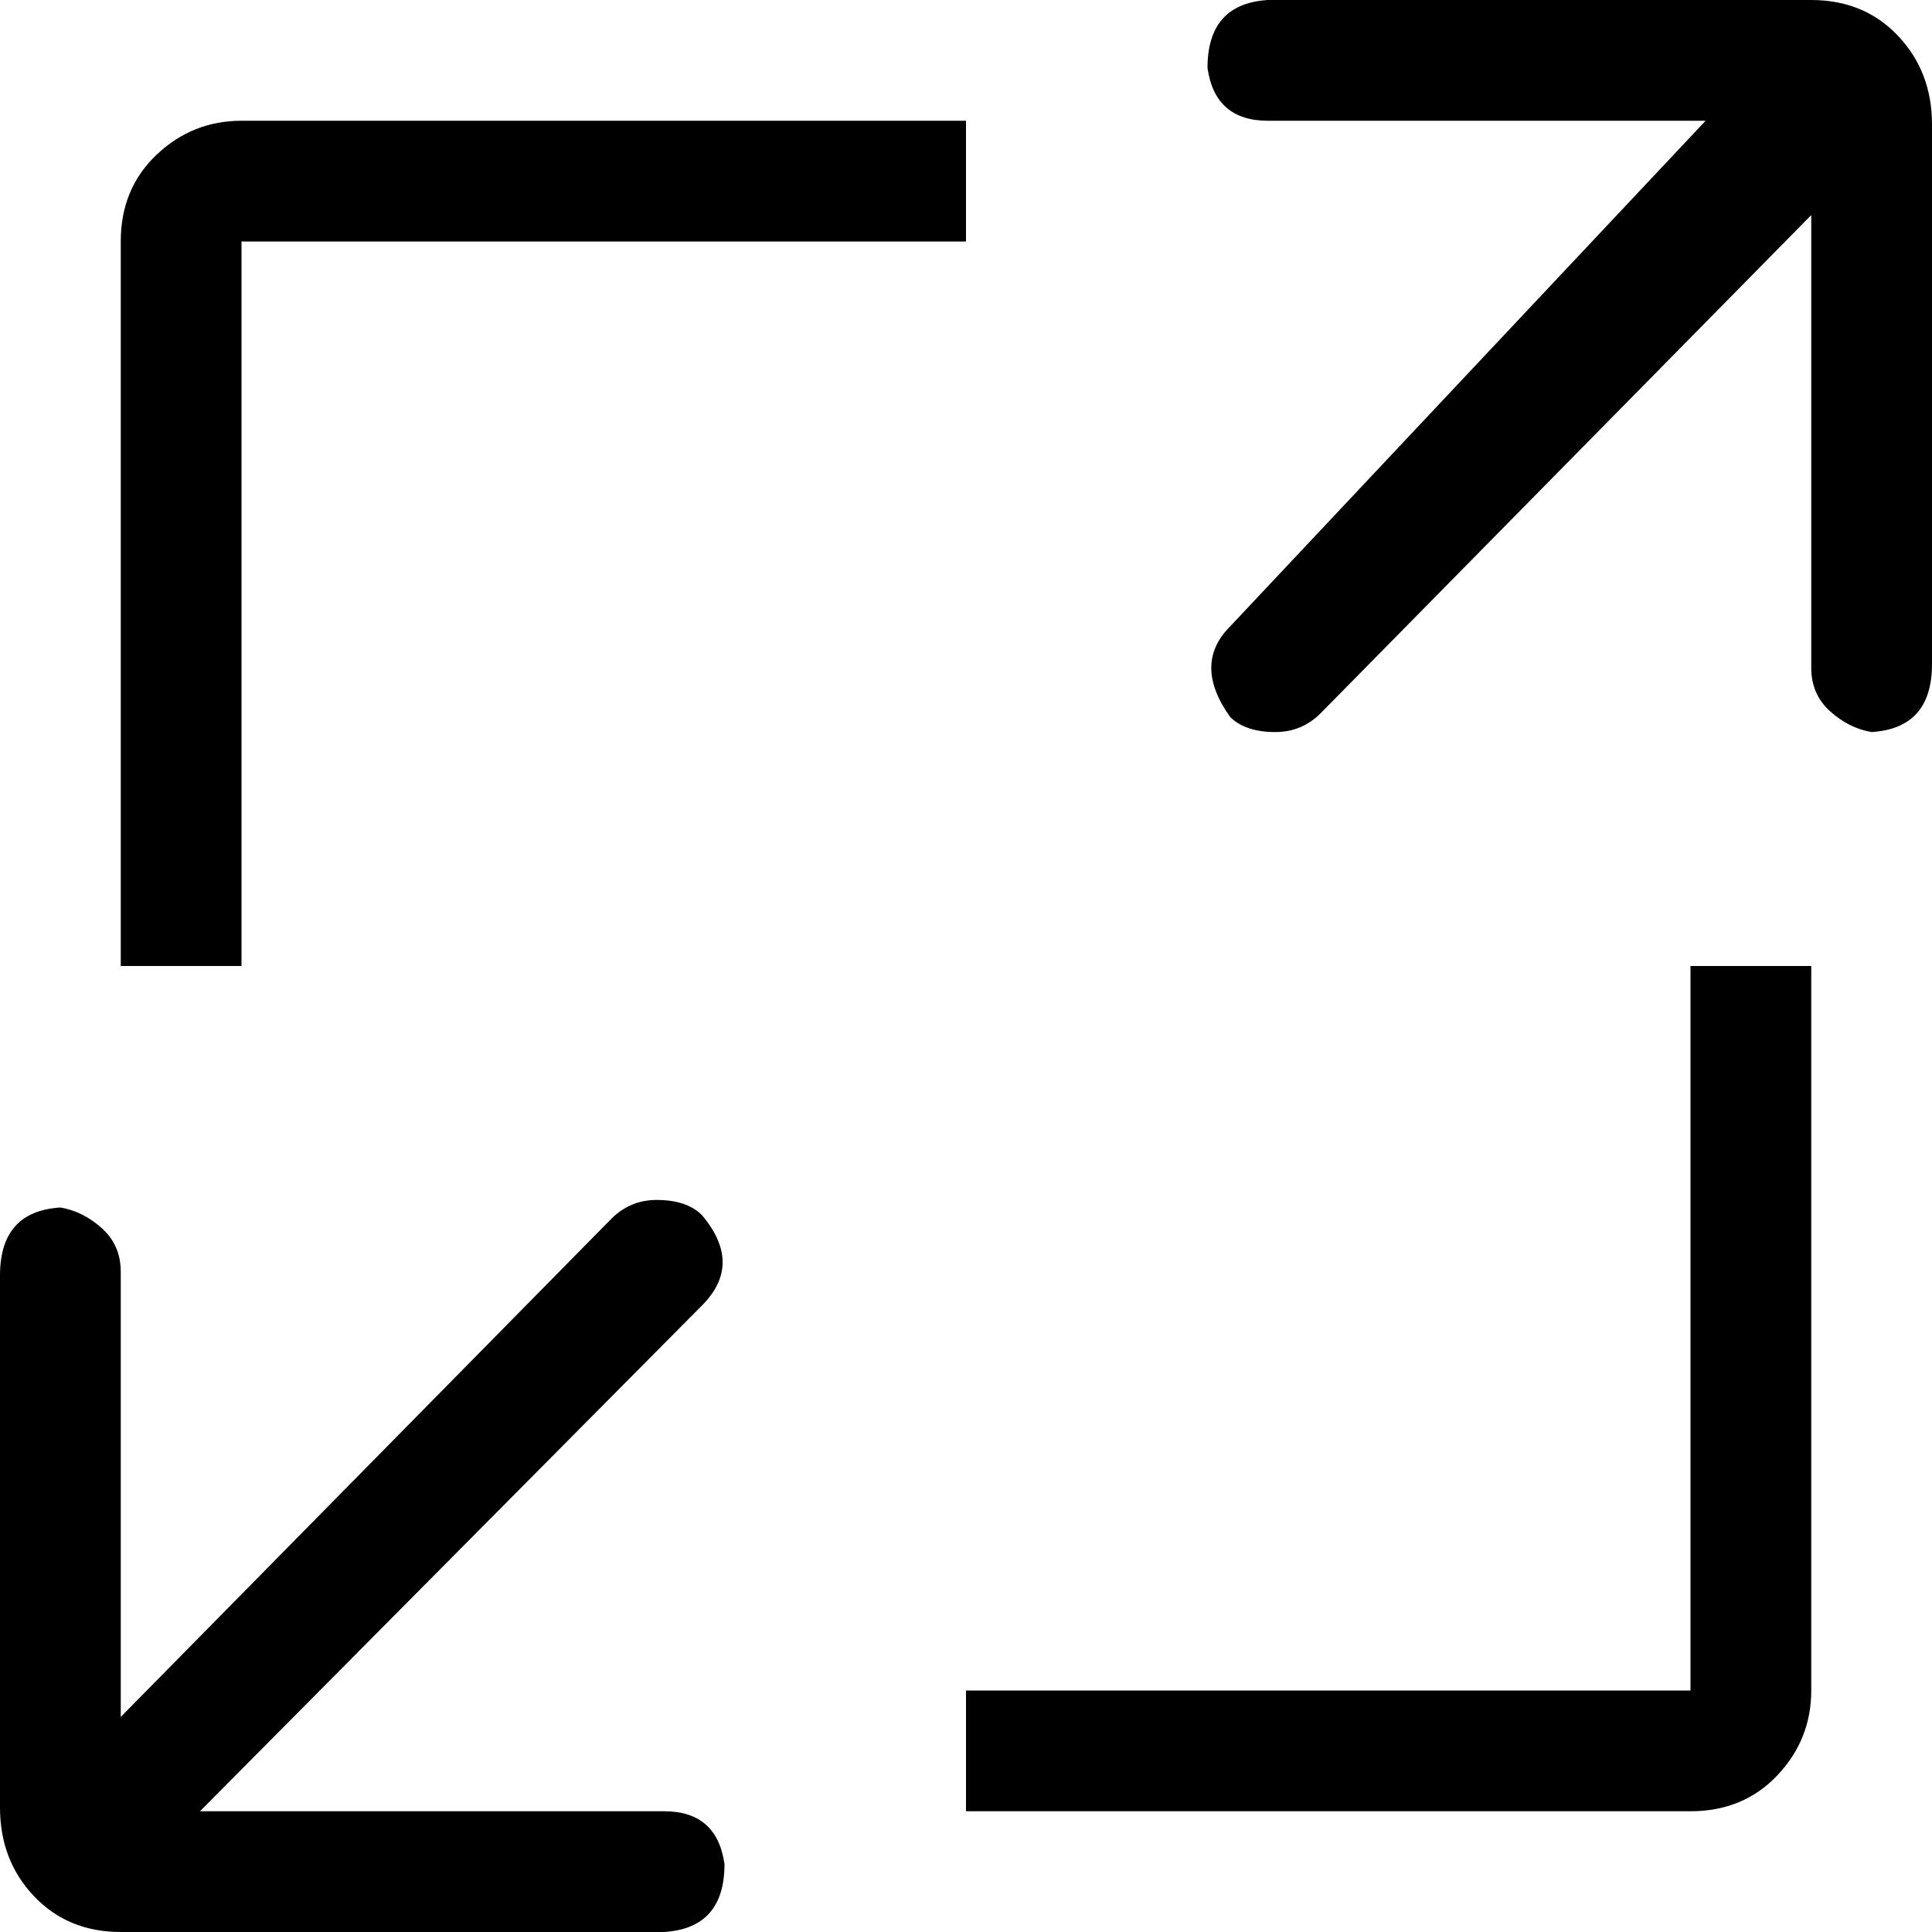 <svg xmlns="http://www.w3.org/2000/svg" viewBox="0 0 512 512">
	<path d="M326 166L452 32H336q-14 0-16-14 0-17 16-18h144q14 0 23 9.5t9 23.5v143q0 17-16 18-6-1-11-5.5t-5-11.5V57L350 189q-5 5-12 5-8 0-12-4-10-14 0-24zM0 338q0-17 16-18 6 1 11 5.5t5 11.5v118l130-132q5-5 12-5 8 0 12 4 11 13 0 24L53 480h123q14 0 16 14 0 17-16 18H32q-14 0-23-9.5T0 479V338zm256 110h192V256h32v192q0 13-9 22.5t-23 9.5H256v-32zM64 32h192v32H64v192H32V64q0-14 9.5-23T64 32z"/>
</svg>